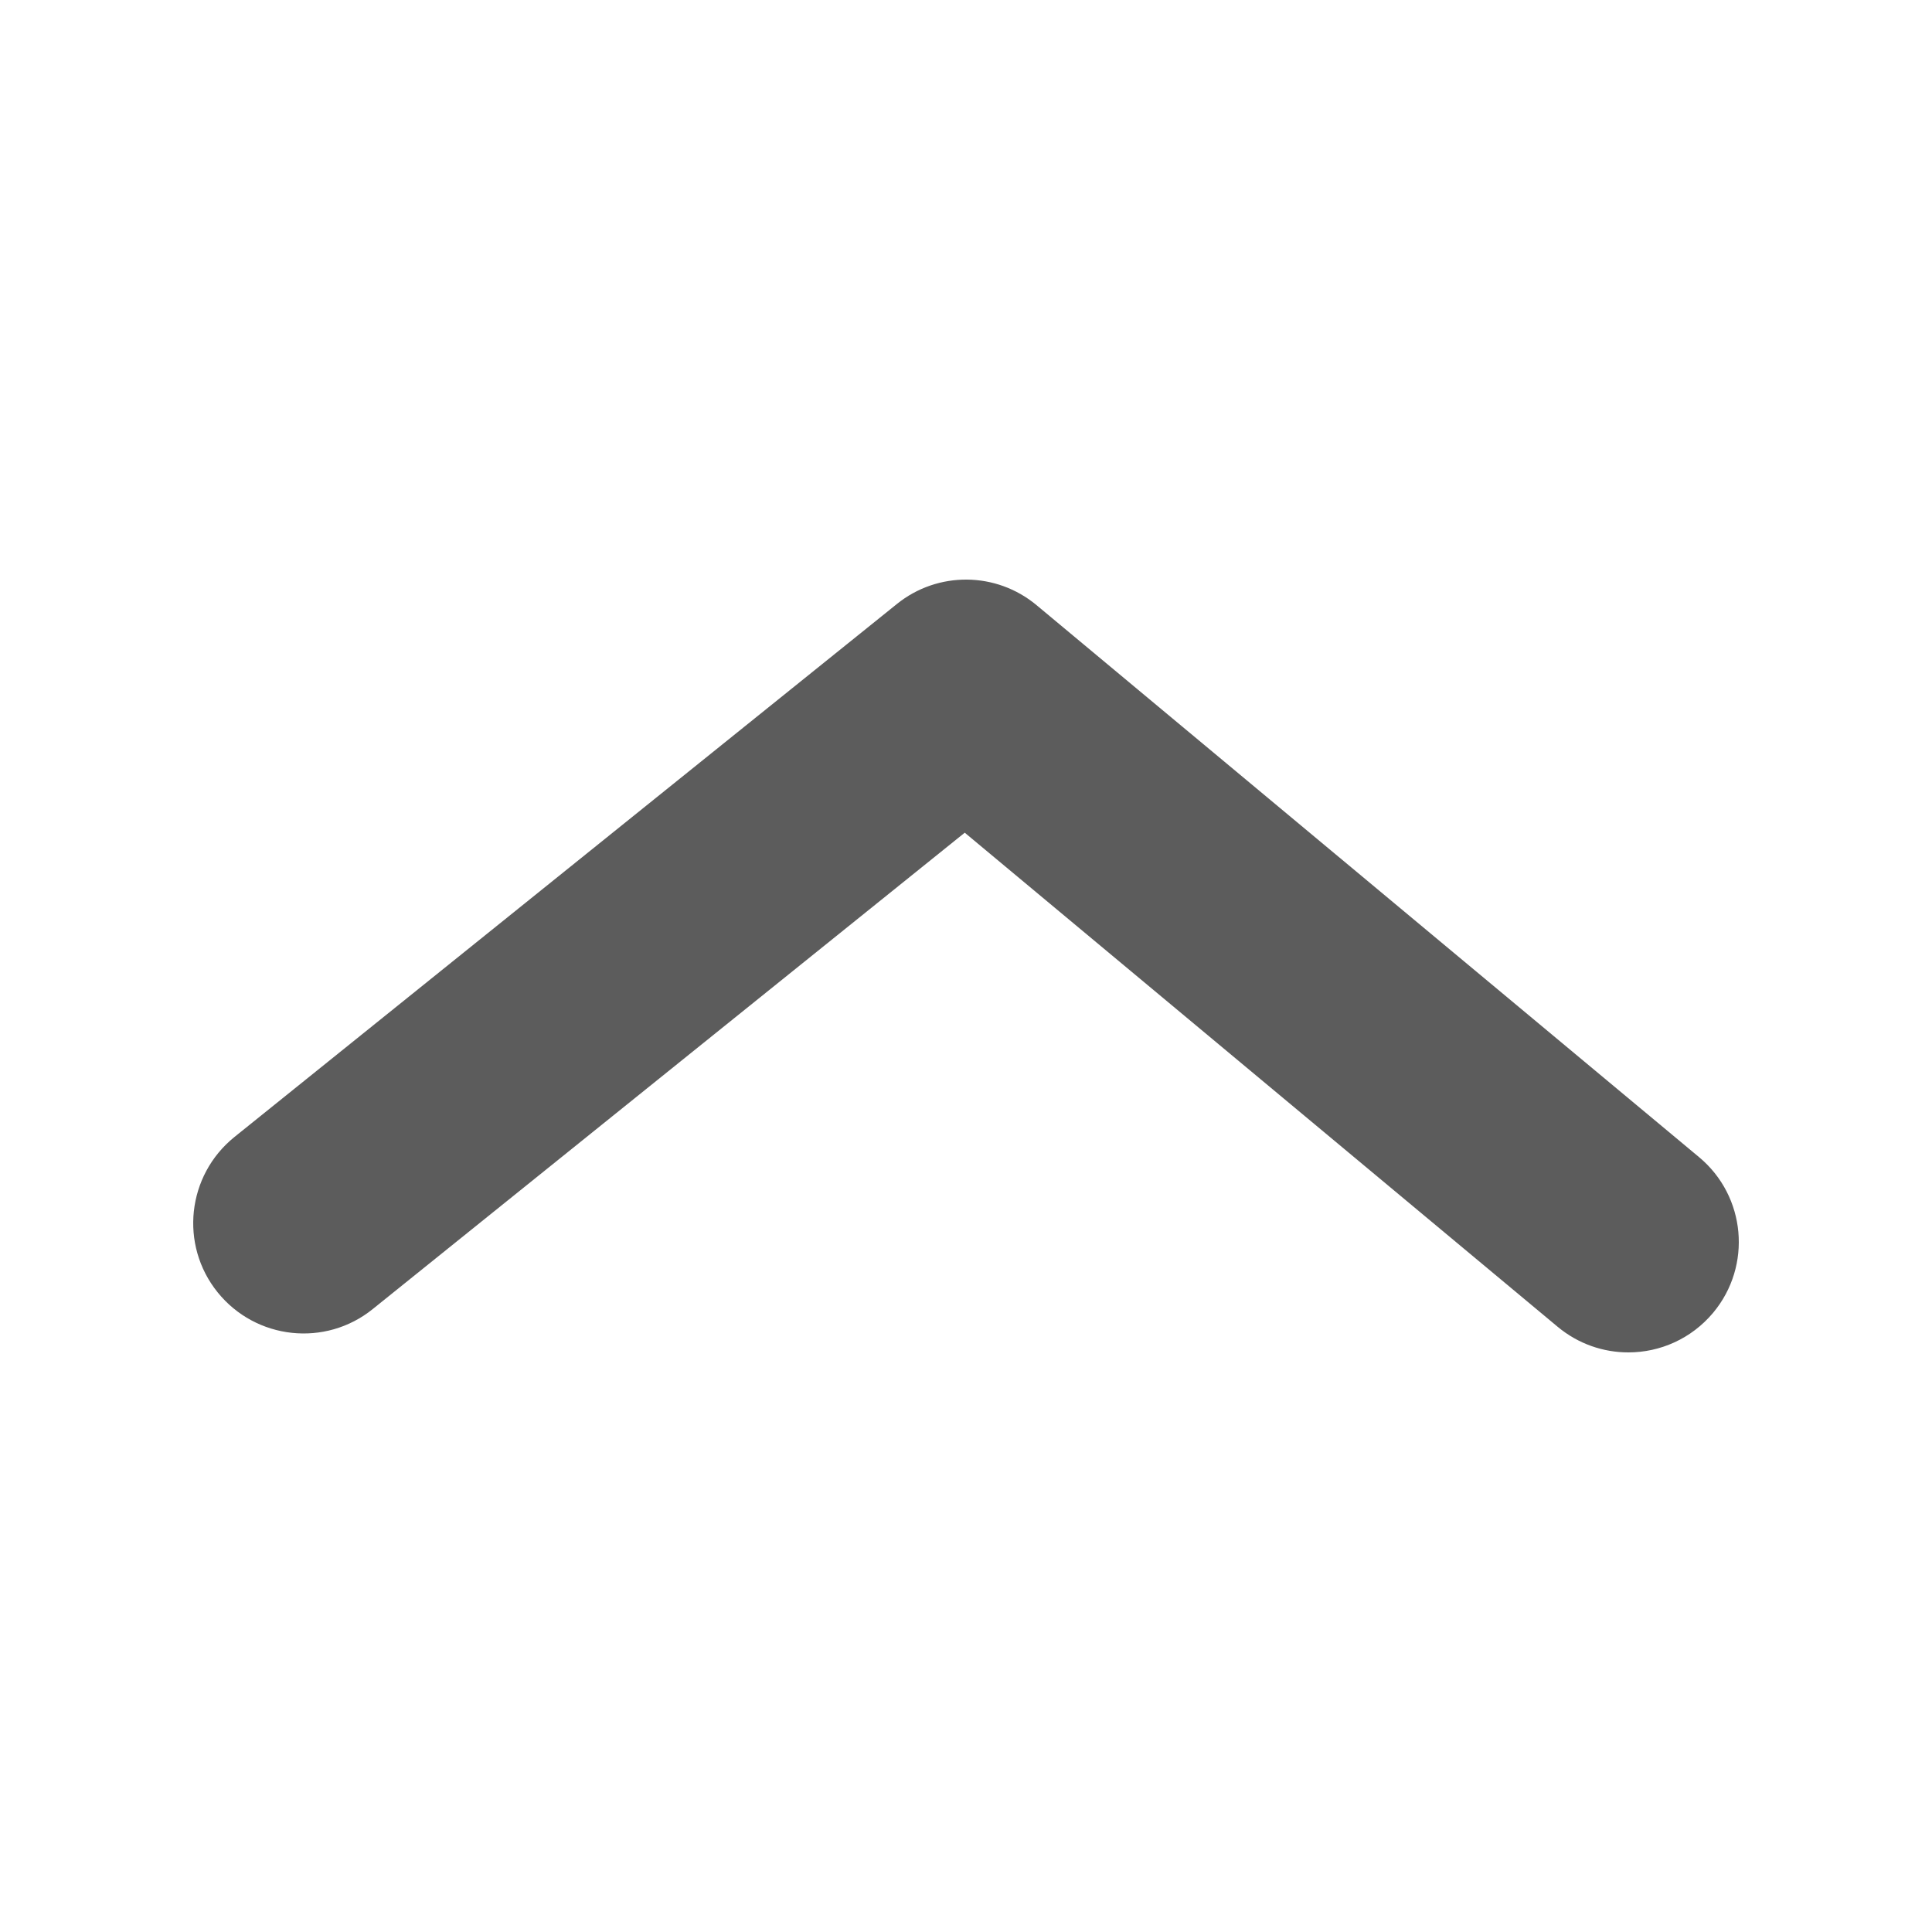 <svg width="20" height="20" viewBox="0 0 20 20" fill="none" xmlns="http://www.w3.org/2000/svg">
<path fill-rule="evenodd" clip-rule="evenodd" d="M16.857 14C16.598 14 16.339 13.913 16.125 13.735L9.987 8.62L3.859 13.551C3.369 13.947 2.649 13.87 2.252 13.377C1.857 12.886 1.935 12.167 2.427 11.77L9.284 6.253C9.707 5.911 10.314 5.916 10.732 6.266L17.589 11.979C18.074 12.383 18.139 13.104 17.735 13.589C17.509 13.859 17.185 14 16.857 14Z" fill="#5C5C5C"/>
</svg>
